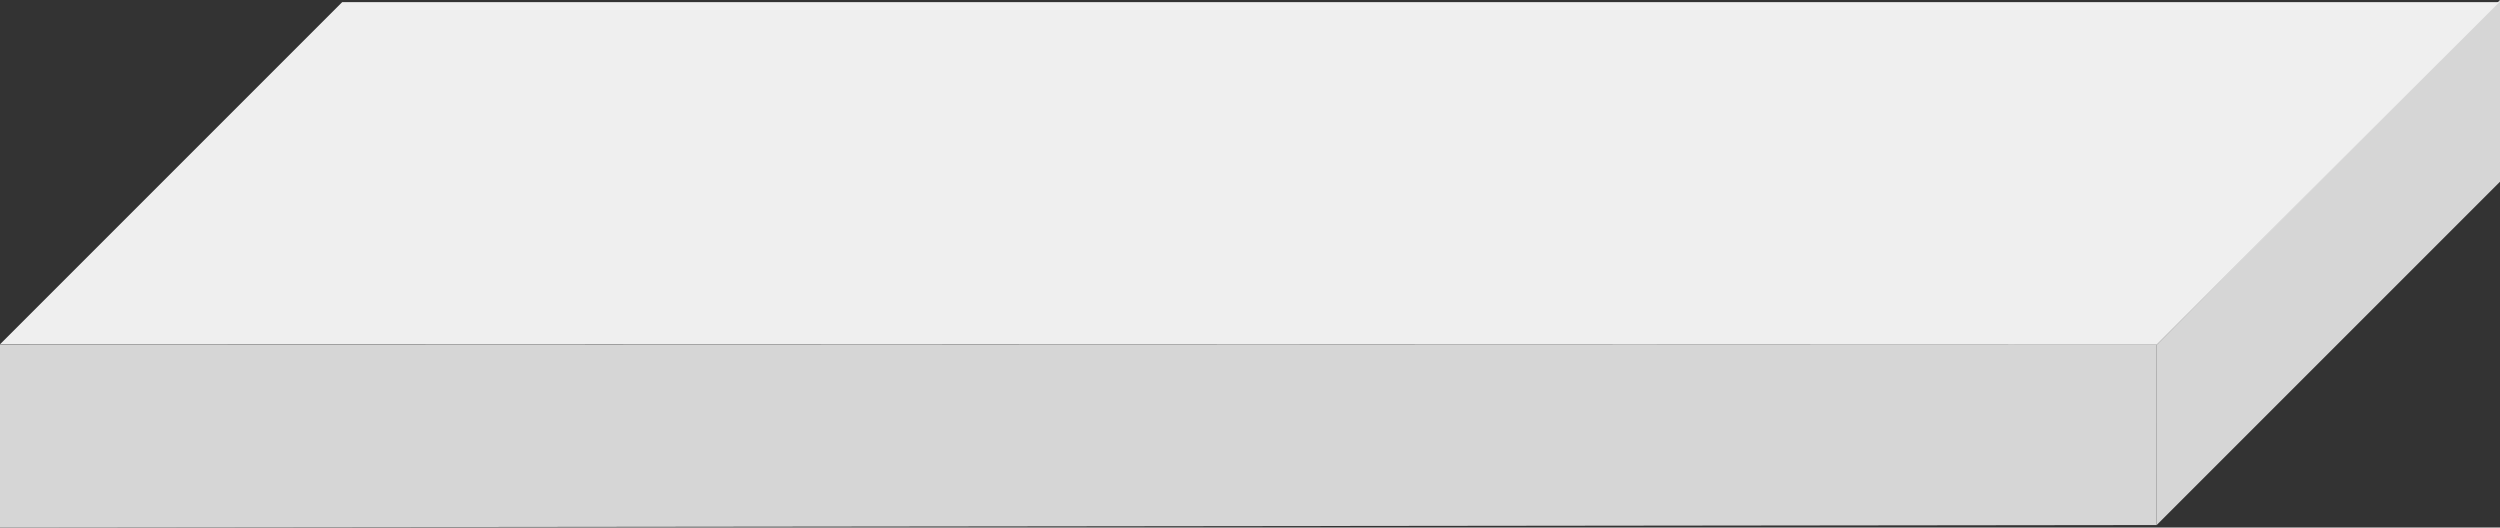 <svg id="Capa_1" data-name="Capa 1" xmlns="http://www.w3.org/2000/svg" viewBox="0 0 1000 211"><rect x="0" y="0" width="1000" height="211" fill="#333333" stroke="none"/><defs><style>.cls-1{fill:#d6d6d6;}.cls-2{fill:#efefef;}</style></defs><title>proto_sombra</title><polygon class="cls-1" points="1000 0 862.66 137.93 862.66 210.02 1000 72.69 1000 0"/><polygon class="cls-1" points="862.66 210.02 0 211 0 137.73 862.67 137.89 862.66 210.02"/><polygon class="cls-2" points="0.12 137.61 136.87 0.86 999.73 0.86 862.68 137.9 0.12 137.61"/></svg>